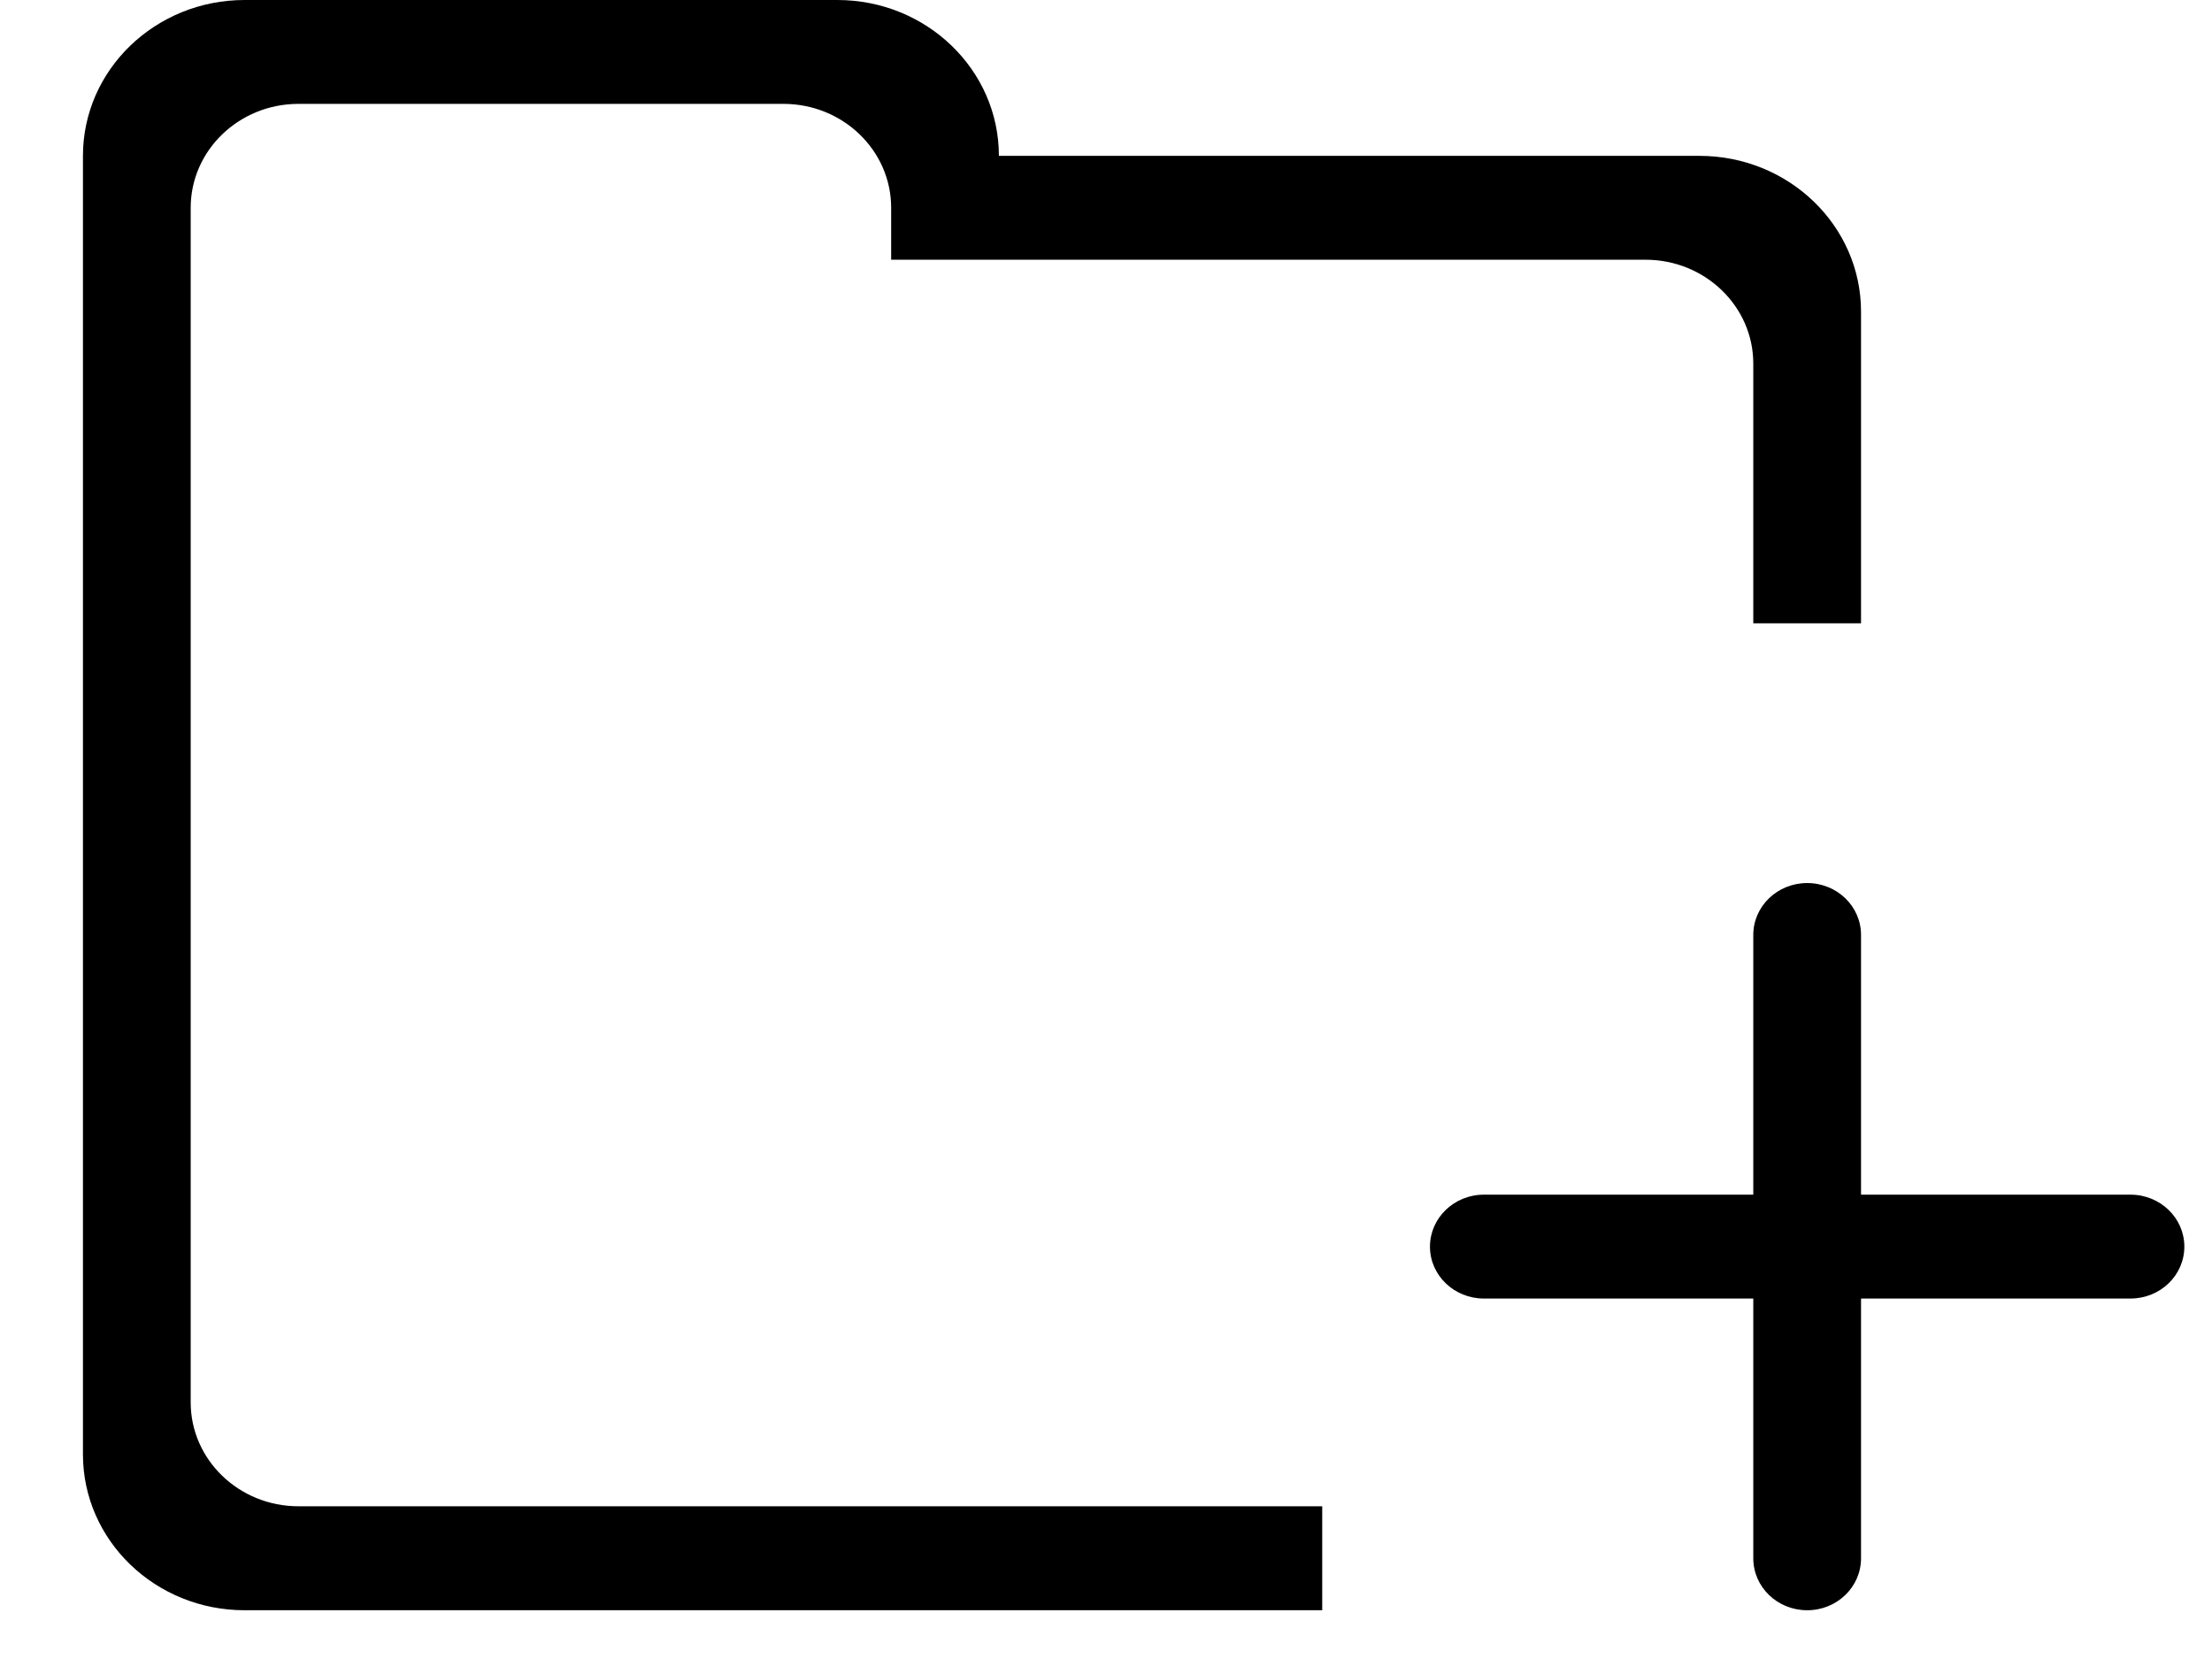 <?xml version="1.0" encoding="UTF-8"?>
<svg width="24px" height="18px" viewBox="0 0 24 18" version="1.1" xmlns="http://www.w3.org/2000/svg" xmlns:xlink="http://www.w3.org/1999/xlink">
    <title>新建文件夹</title>
    <g id="页面-1" stroke="none" stroke-width="1" fill="none" fill-rule="evenodd">
        <g id="校本资源（超管）" transform="translate(-481, -396)" fill="#000000" fill-rule="nonzero">
            <g id="新建文件夹" transform="translate(481, 396)">
                <path d="M23.115,14.089 L20.192,14.089 L20.192,16.907 C20.192,17.219 19.931,17.471 19.608,17.471 C19.284,17.471 19.023,17.219 19.023,16.907 L19.023,14.089 L16.1,14.089 C15.777,14.089 15.515,13.837 15.515,13.526 C15.515,13.215 15.777,12.962 16.1,12.962 L19.023,12.962 L19.023,10.144 C19.023,9.833 19.284,9.581 19.608,9.581 C19.931,9.581 20.192,9.833 20.192,10.144 L20.192,12.962 L23.115,12.962 C23.439,12.962 23.7,13.215 23.7,13.526 C23.7,13.837 23.439,14.089 23.115,14.089 Z M19.023,3.945 C19.023,3.323 18.499,2.818 17.854,2.818 L11.423,2.818 L10.838,2.818 L9.669,2.818 L9.669,2.254 C9.669,1.632 9.145,1.127 8.5,1.127 L3.238,1.127 C2.593,1.127 2.069,1.632 2.069,2.254 L2.069,3.945 L2.069,5.072 L2.069,6.659 L2.069,9.017 L2.069,15.216 C2.069,15.838 2.593,16.343 3.238,16.343 L14.346,16.343 L14.346,17.471 L2.654,17.471 C1.686,17.471 0.9,16.714 0.9,15.78 L0.9,5.072 L0.9,3.381 L0.9,1.691 C0.9,0.757 1.686,0 2.654,0 L9.085,0 C10.053,0 10.838,0.757 10.838,1.691 L18.438,1.691 C19.407,1.691 20.192,2.448 20.192,3.381 L20.192,6.763 L19.023,6.763 L19.023,3.945 L19.023,3.945 Z" id="形状"></path>
            </g>
        </g>
    </g>
</svg>